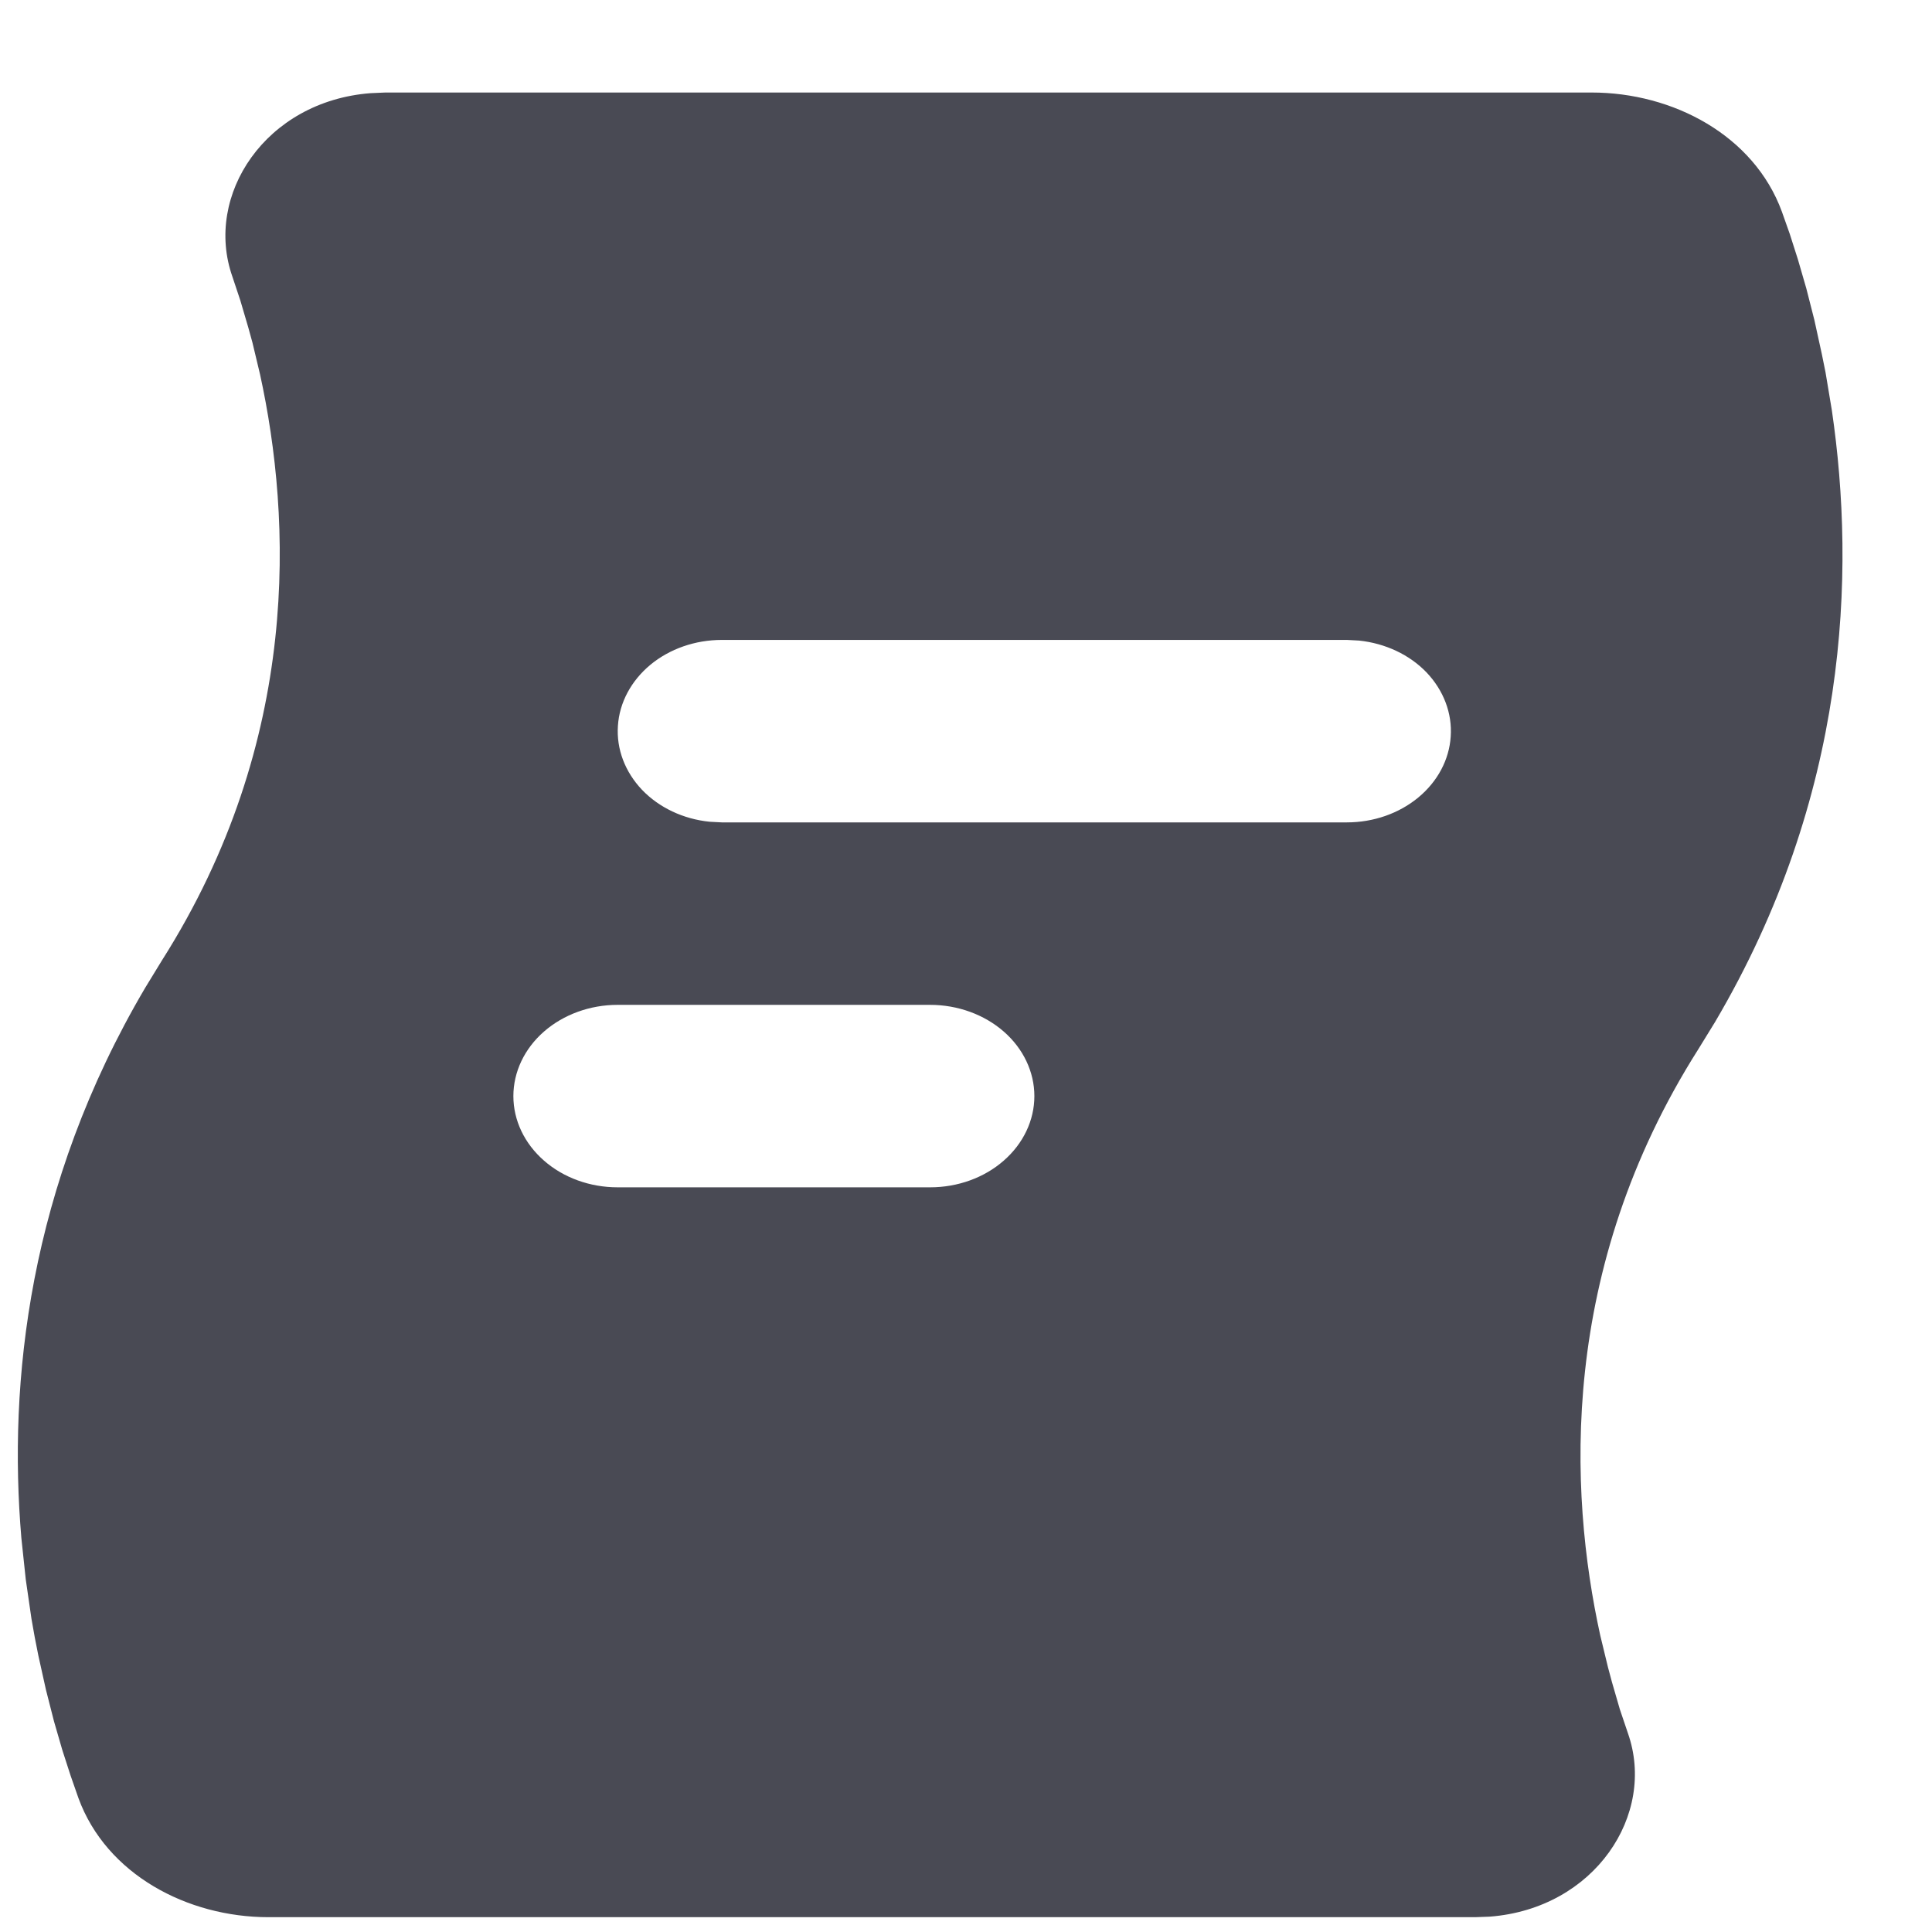 <svg width="18" height="18" viewBox="0 0 18 18" fill="none" xmlns="http://www.w3.org/2000/svg">
<path fill-rule="evenodd" clip-rule="evenodd" d="M14.829 0.862C15.588 0.862 16.341 1.262 16.601 1.971L16.675 2.18L16.751 2.418L16.829 2.687L16.904 2.981L16.974 3.301L17.008 3.469L17.067 3.823C17.29 5.345 17.219 7.419 15.978 9.523L15.823 9.775C14.521 11.828 14.615 13.894 14.909 15.236L14.981 15.533L15.018 15.671L15.092 15.926L15.167 16.148C15.433 16.905 14.859 17.782 13.879 17.857L13.743 17.862H2.502C1.745 17.862 0.991 17.463 0.731 16.753L0.658 16.544L0.581 16.306L0.503 16.037L0.428 15.743L0.357 15.423C0.334 15.313 0.313 15.199 0.293 15.081L0.24 14.715L0.199 14.329C0.076 12.881 0.262 11.053 1.354 9.201L1.508 8.949C2.811 6.897 2.716 4.83 2.423 3.489L2.352 3.192L2.314 3.054L2.239 2.799L2.165 2.577C1.899 1.82 2.473 0.943 3.453 0.868L3.59 0.862H14.829ZM8.666 9.362H5.754C5.497 9.362 5.25 9.452 5.068 9.611C4.886 9.77 4.783 9.987 4.783 10.212C4.783 10.438 4.886 10.654 5.068 10.813C5.25 10.973 5.497 11.062 5.754 11.062H8.666C8.923 11.062 9.17 10.973 9.352 10.813C9.534 10.654 9.637 10.438 9.637 10.212C9.637 9.987 9.534 9.77 9.352 9.611C9.17 9.452 8.923 9.362 8.666 9.362ZM12.549 5.962H6.725C6.477 5.962 6.239 6.045 6.059 6.194C5.88 6.343 5.771 6.546 5.757 6.762C5.742 6.979 5.823 7.191 5.981 7.358C6.14 7.524 6.365 7.631 6.611 7.656L6.725 7.662H12.549C12.796 7.662 13.034 7.579 13.214 7.43C13.394 7.281 13.502 7.078 13.516 6.862C13.531 6.646 13.45 6.433 13.292 6.266C13.133 6.1 12.908 5.994 12.662 5.968L12.549 5.962Z" fill="#494A54"/>
</svg>
